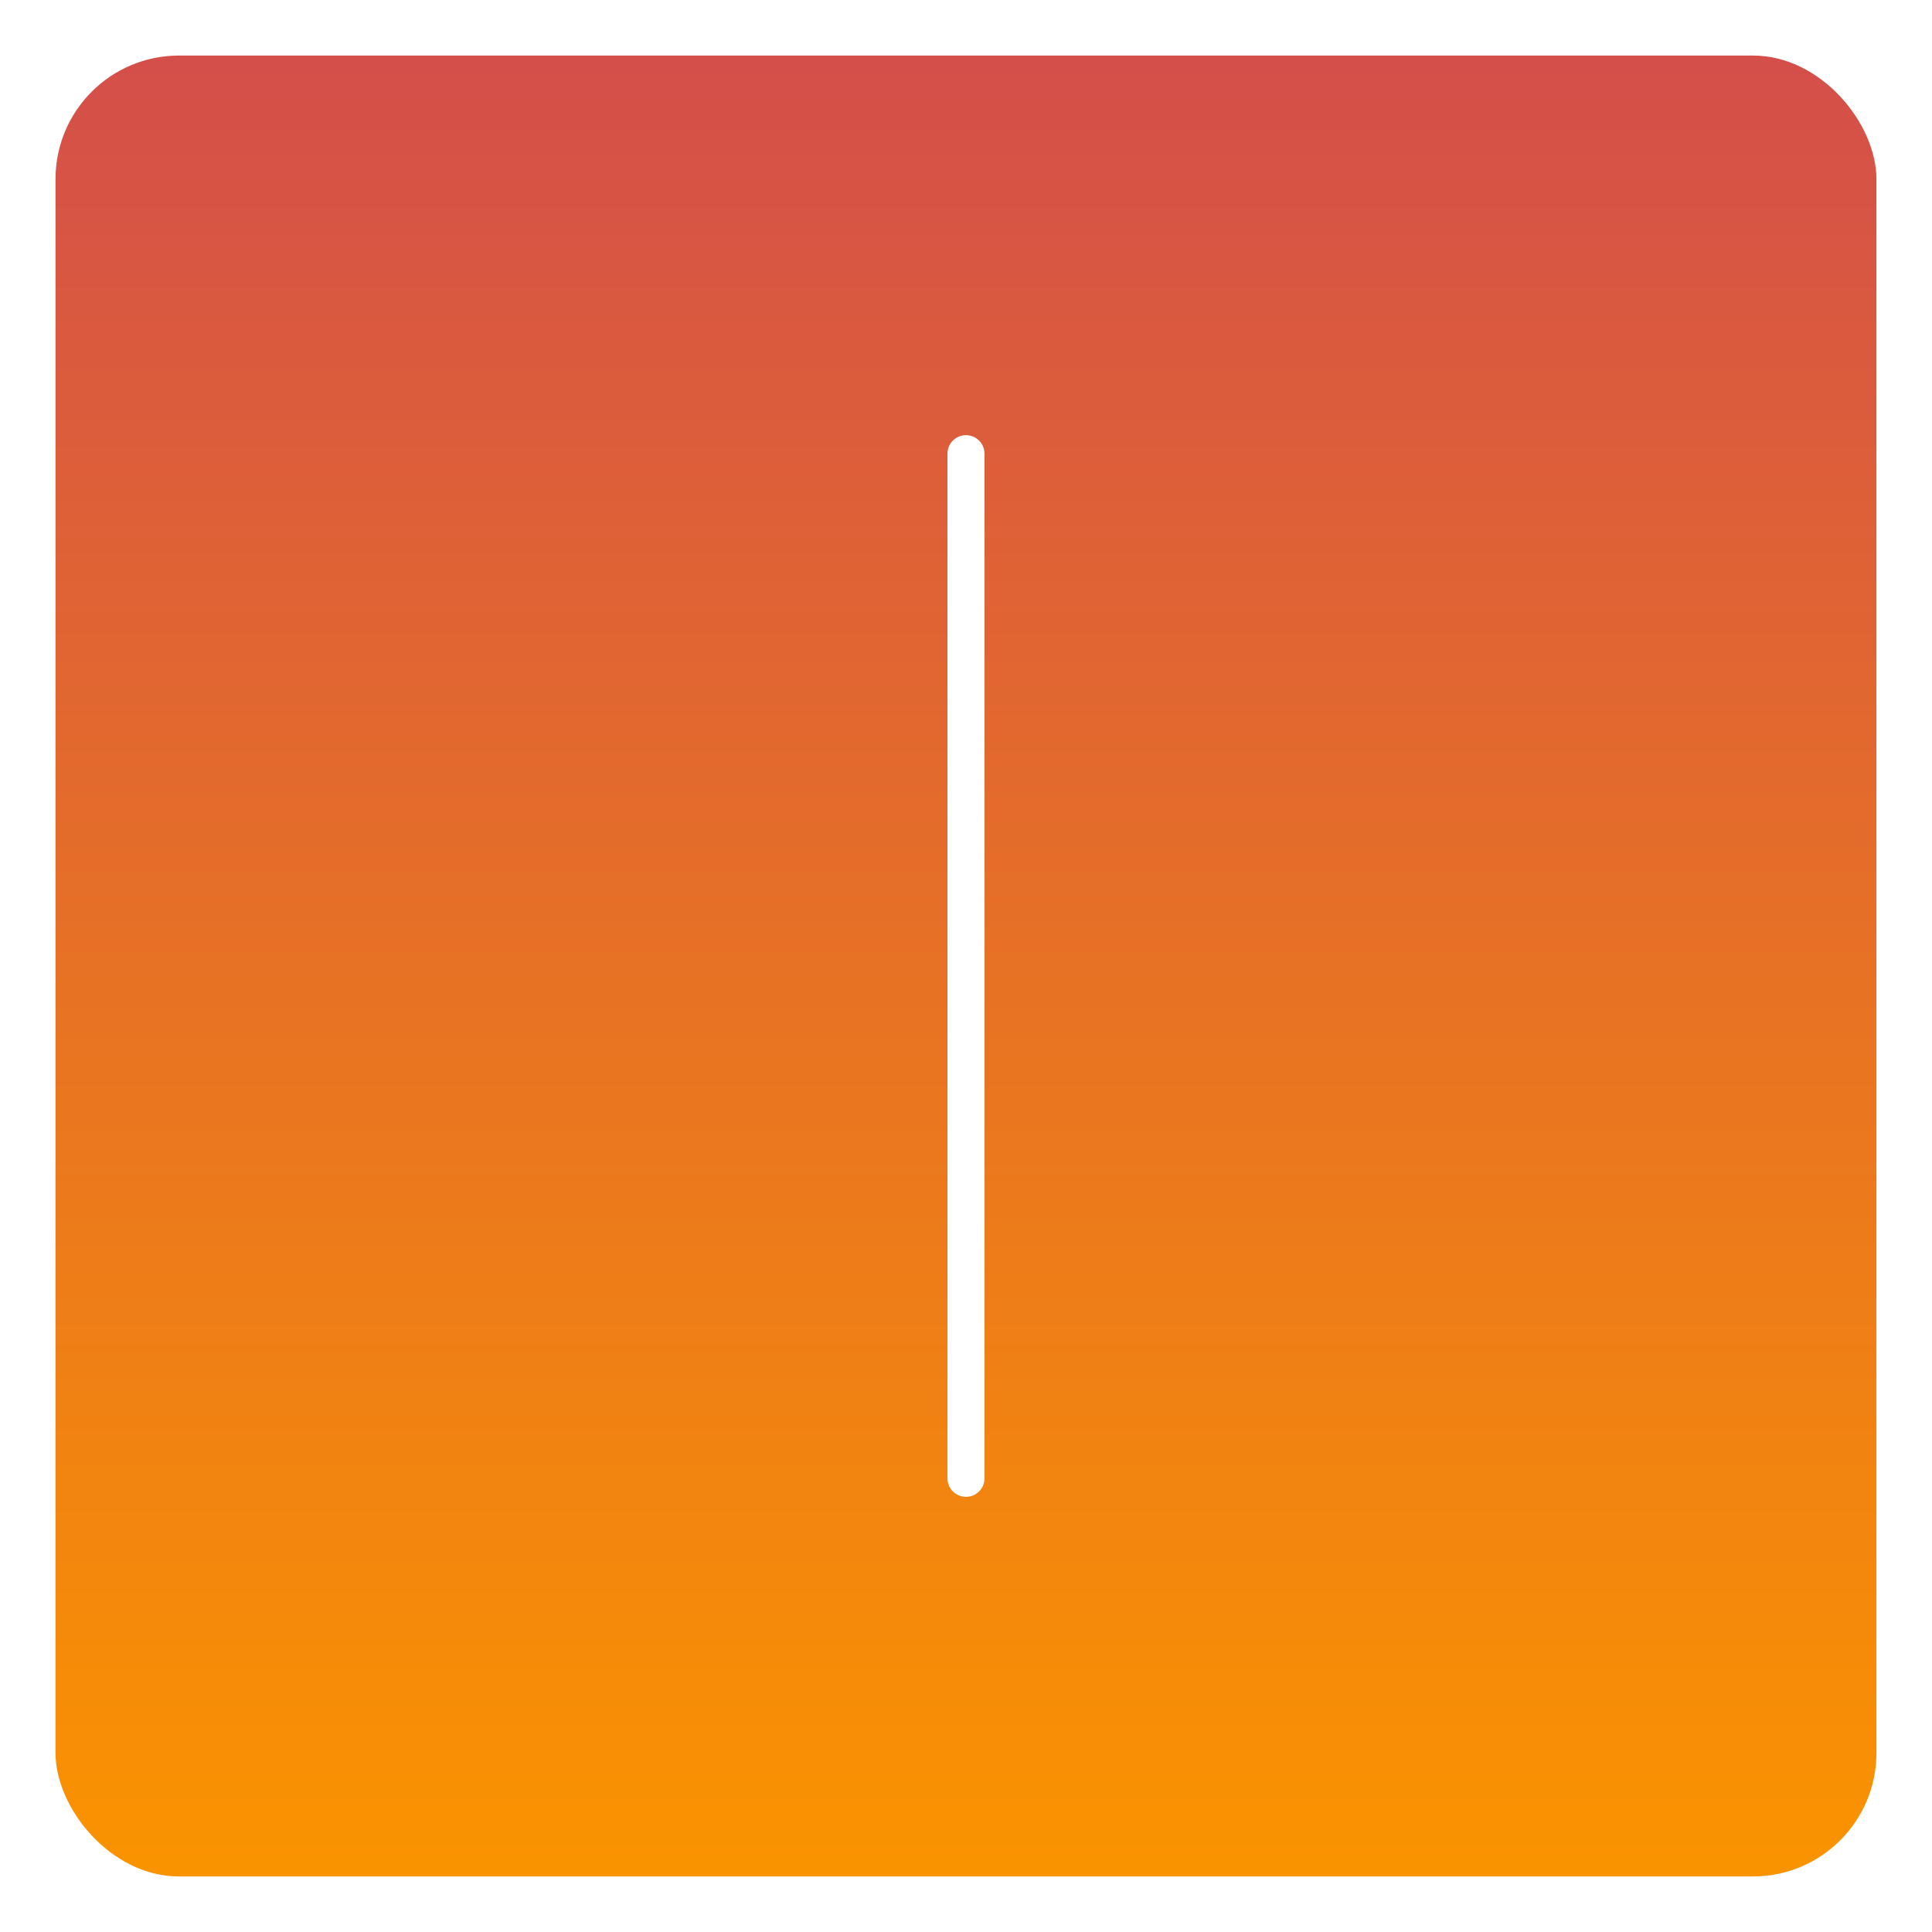 <svg xmlns="http://www.w3.org/2000/svg" xmlns:xlink="http://www.w3.org/1999/xlink" width="313" height="313" viewBox="0 0 313 313">
  <defs>
    <linearGradient id="linear-gradient" x1="0.5" x2="0.5" y2="1" gradientUnits="objectBoundingBox">
      <stop offset="0" stop-color="#d44f4a"/>
      <stop offset="1" stop-color="#fa9300"/>
    </linearGradient>
    <filter id="Rectángulo_9223" x="0" y="0" width="313" height="313" filterUnits="userSpaceOnUse">
      <feOffset dy="3" input="SourceAlpha"/>
      <feGaussianBlur stdDeviation="3" result="blur"/>
      <feFlood flood-opacity="0.161"/>
      <feComposite operator="in" in2="blur"/>
      <feComposite in="SourceGraphic"/>
    </filter>
    <filter id="Línea_116" x="144.5" y="61.5" width="24" height="190" filterUnits="userSpaceOnUse">
      <feOffset dy="3" input="SourceAlpha"/>
      <feGaussianBlur stdDeviation="3" result="blur-2"/>
      <feFlood flood-opacity="0.161"/>
      <feComposite operator="in" in2="blur-2"/>
      <feComposite in="SourceGraphic"/>
    </filter>
  </defs>
  <g id="Grupo_67511" data-name="Grupo 67511" transform="translate(-330.264 -19776)">
    <g transform="matrix(1, 0, 0, 1, 330.26, 19776)" filter="url(#Rectángulo_9223)">
      <rect id="Rectángulo_9223-2" data-name="Rectángulo 9223" width="295" height="295" rx="20" transform="translate(9 6)" fill="url(#linear-gradient)"/>
    </g>
    <g transform="matrix(1, 0, 0, 1, 330.26, 19776)" filter="url(#Línea_116)">
      <line id="Línea_116-2" data-name="Línea 116" y2="166" transform="translate(156.5 70.5)" fill="none" stroke="#fff" stroke-linecap="round" stroke-width="6"/>
    </g>
  </g>
</svg>
